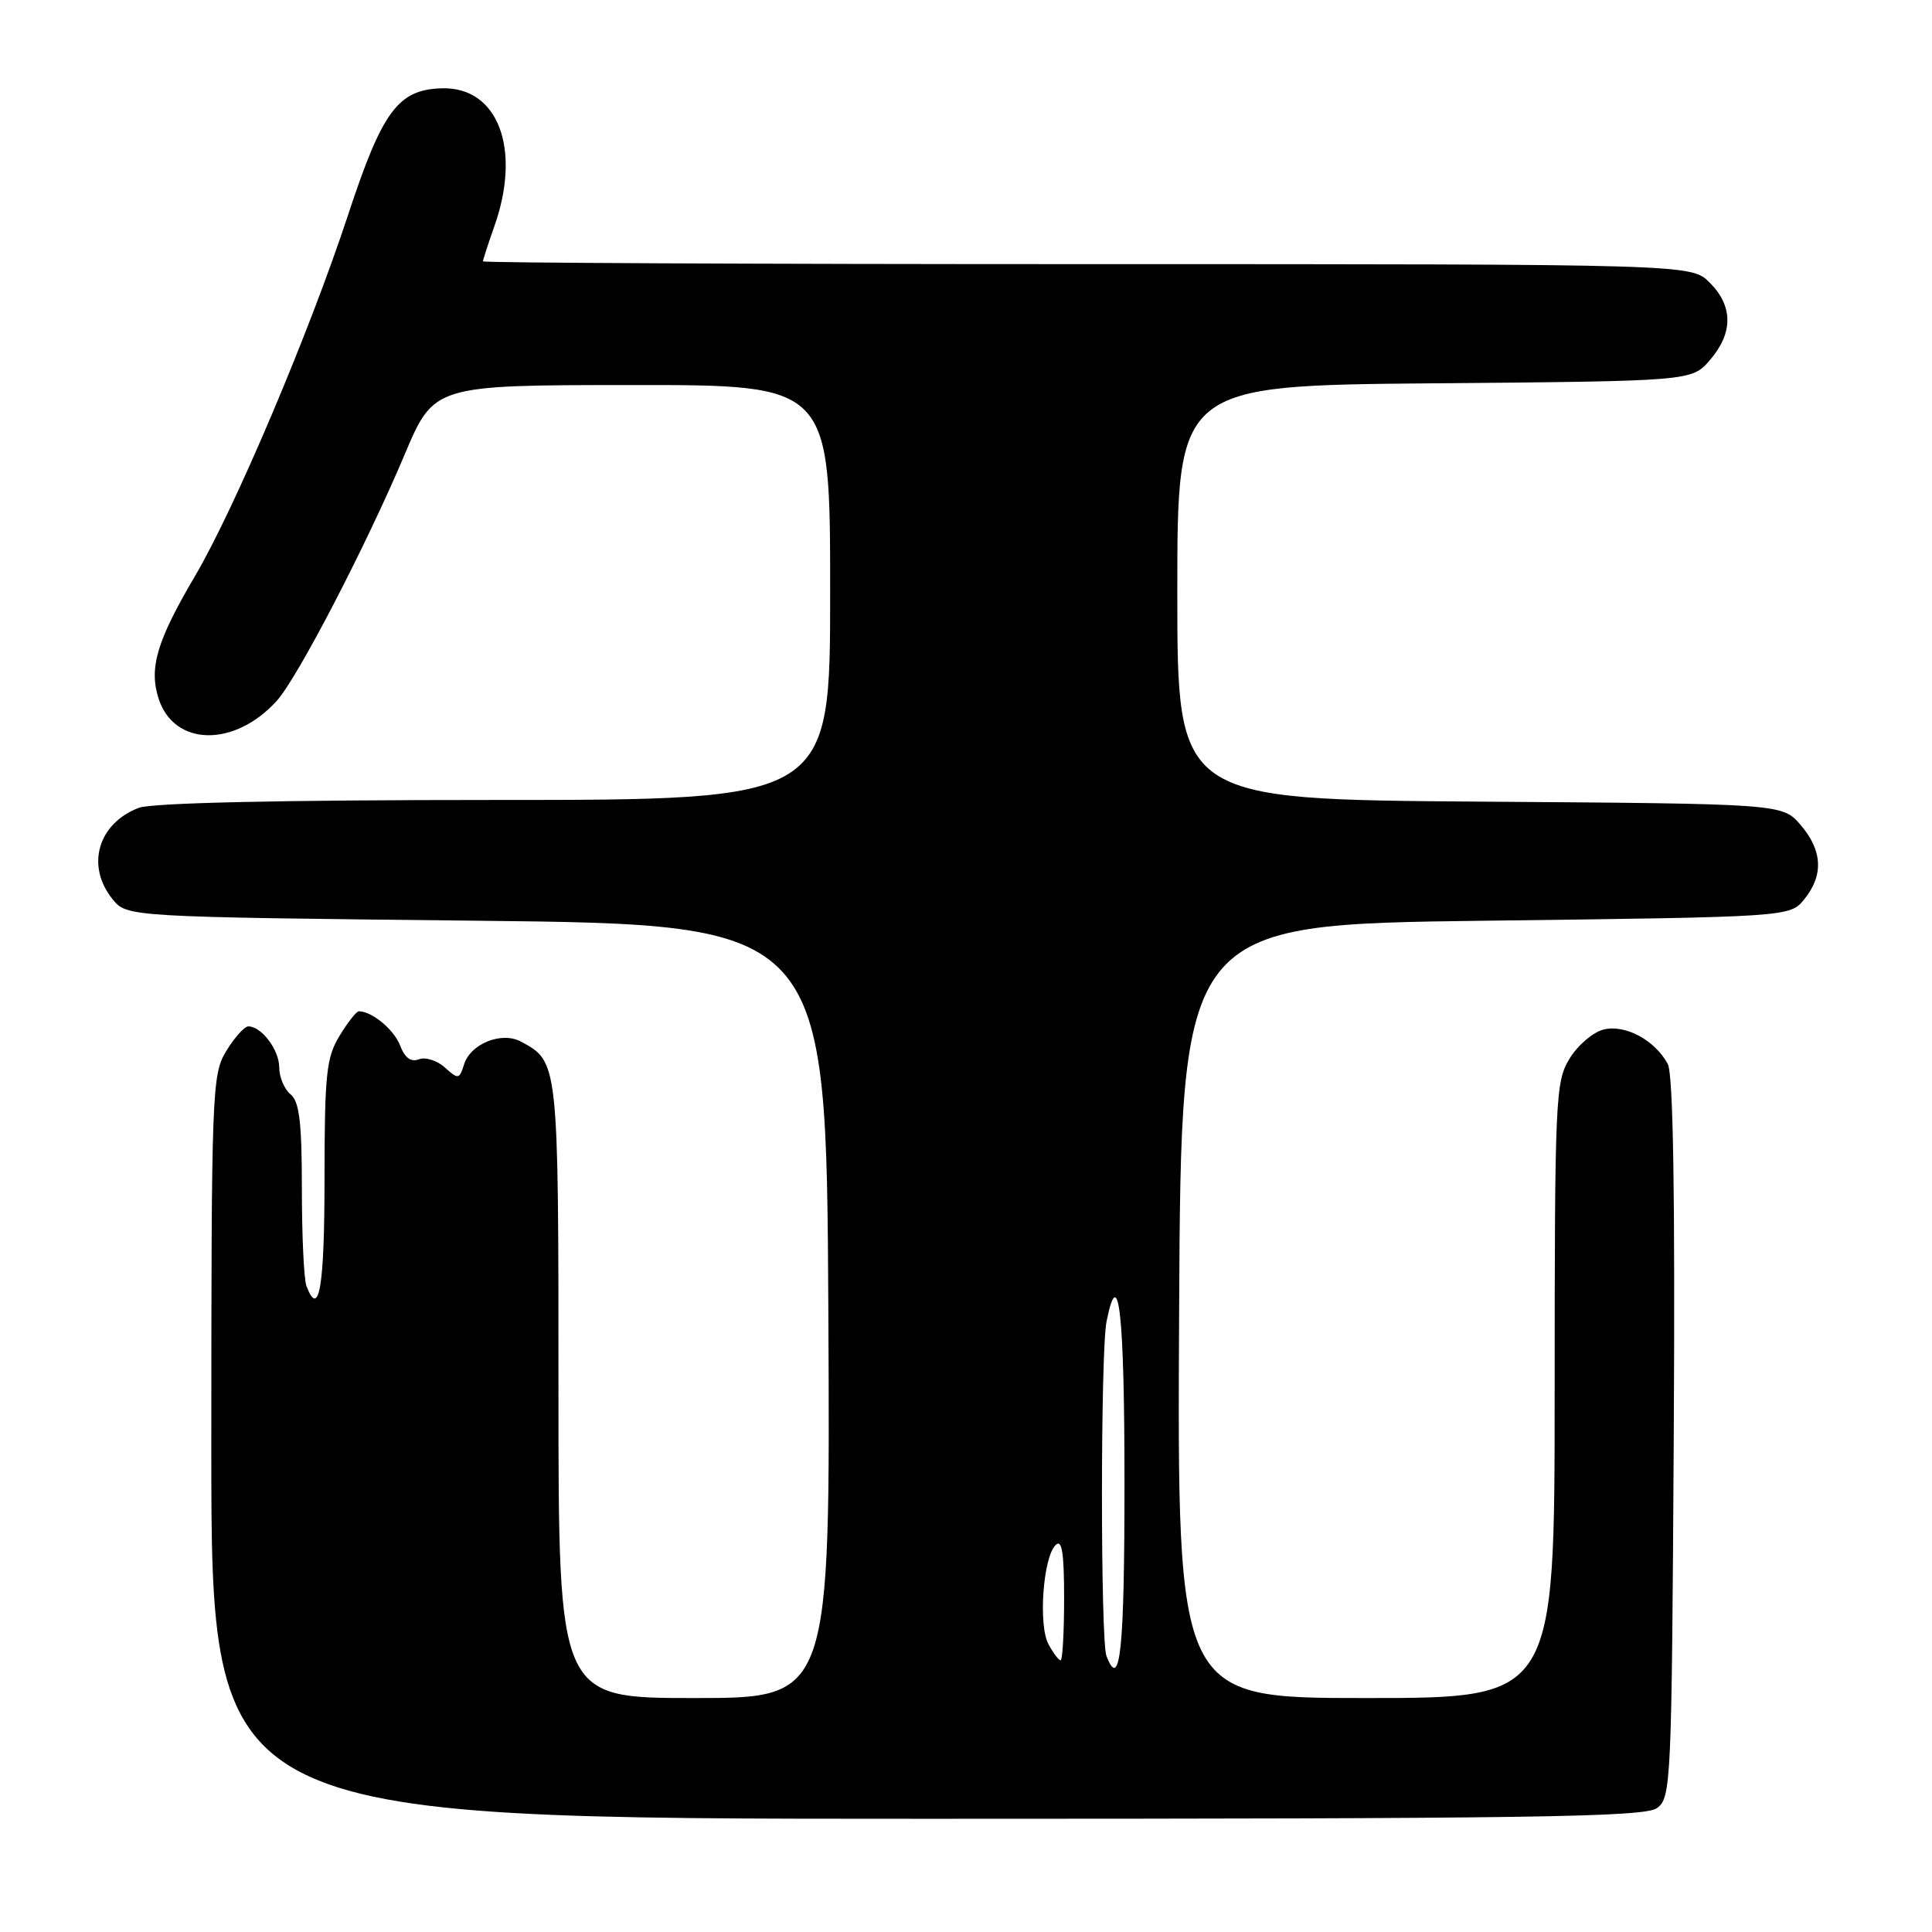 <?xml version="1.0" encoding="UTF-8" standalone="no"?>
<!DOCTYPE svg PUBLIC "-//W3C//DTD SVG 1.1//EN" "http://www.w3.org/Graphics/SVG/1.1/DTD/svg11.dtd" >
<svg xmlns="http://www.w3.org/2000/svg" xmlns:xlink="http://www.w3.org/1999/xlink" version="1.1" viewBox="0 0 256 256">
 <g >
 <path fill="currentColor"
d=" M 219.56 239.58 C 221.43 238.22 221.51 236.36 221.78 190.57 C 221.97 158.34 221.71 142.33 220.99 140.99 C 219.30 137.83 215.34 135.70 212.48 136.42 C 211.08 136.77 209.05 138.50 207.97 140.28 C 206.10 143.34 206.01 145.50 206.00 184.25 C 206.00 225.00 206.00 225.00 180.99 225.00 C 155.98 225.00 155.98 225.00 156.24 173.75 C 156.50 122.50 156.50 122.50 196.84 122.00 C 237.18 121.50 237.18 121.50 239.09 119.14 C 241.66 115.96 241.49 112.69 238.59 109.31 C 236.17 106.50 236.17 106.50 196.09 106.22 C 156.00 105.93 156.00 105.93 156.00 78.50 C 156.00 51.08 156.00 51.08 190.09 50.79 C 224.18 50.50 224.18 50.50 226.59 47.69 C 229.67 44.11 229.65 40.56 226.55 37.45 C 224.09 35.00 224.09 35.00 144.05 35.00 C 100.02 35.00 64.00 34.83 64.00 34.63 C 64.00 34.42 64.67 32.34 65.50 30.00 C 69.13 19.73 66.00 11.49 58.55 11.70 C 52.74 11.87 50.67 14.67 46.11 28.51 C 41.01 44.01 31.10 67.40 25.84 76.33 C 20.75 84.97 19.70 88.55 21.04 92.64 C 23.12 98.91 31.06 99.04 36.66 92.88 C 39.40 89.87 48.51 72.33 53.60 60.27 C 57.50 51.03 57.50 51.03 83.75 51.02 C 110.00 51.00 110.00 51.00 110.00 78.50 C 110.00 106.00 110.00 106.00 65.57 106.00 C 37.24 106.00 20.14 106.38 18.40 107.04 C 12.97 109.10 11.35 114.74 14.91 119.14 C 16.82 121.50 16.82 121.50 63.16 122.00 C 109.50 122.50 109.50 122.50 109.76 173.75 C 110.02 225.00 110.02 225.00 92.01 225.00 C 74.00 225.00 74.00 225.00 74.00 184.22 C 74.00 140.62 74.01 140.68 69.01 138.01 C 66.47 136.65 62.36 138.29 61.50 141.02 C 60.86 143.03 60.72 143.05 58.95 141.45 C 57.92 140.52 56.37 140.03 55.51 140.36 C 54.45 140.77 53.64 140.17 53.02 138.54 C 52.21 136.43 49.29 134.00 47.55 134.00 C 47.23 134.00 46.08 135.46 44.99 137.25 C 43.24 140.13 43.01 142.31 43.00 156.25 C 43.00 170.54 42.28 174.78 40.61 170.42 C 40.27 169.55 40.00 163.75 40.00 157.54 C 40.00 148.72 39.67 145.97 38.50 145.00 C 37.67 144.32 37.00 142.72 37.00 141.45 C 37.00 139.12 34.66 136.00 32.91 136.00 C 32.40 136.00 31.08 137.46 29.99 139.25 C 28.08 142.37 28.01 144.42 28.00 191.75 C 28.00 241.00 28.00 241.00 122.81 241.00 C 203.09 241.00 217.92 240.78 219.56 239.58 Z  M 146.61 219.42 C 145.81 217.33 145.82 179.14 146.62 175.12 C 148.23 167.10 149.00 174.02 149.00 196.50 C 149.00 218.69 148.43 224.17 146.61 219.42 Z  M 138.92 217.85 C 137.57 215.33 138.21 206.39 139.86 204.74 C 140.71 203.89 141.00 205.66 141.00 211.80 C 141.00 216.31 140.79 220.00 140.54 220.00 C 140.28 220.00 139.55 219.03 138.92 217.85 Z "/>
</g>
</svg>